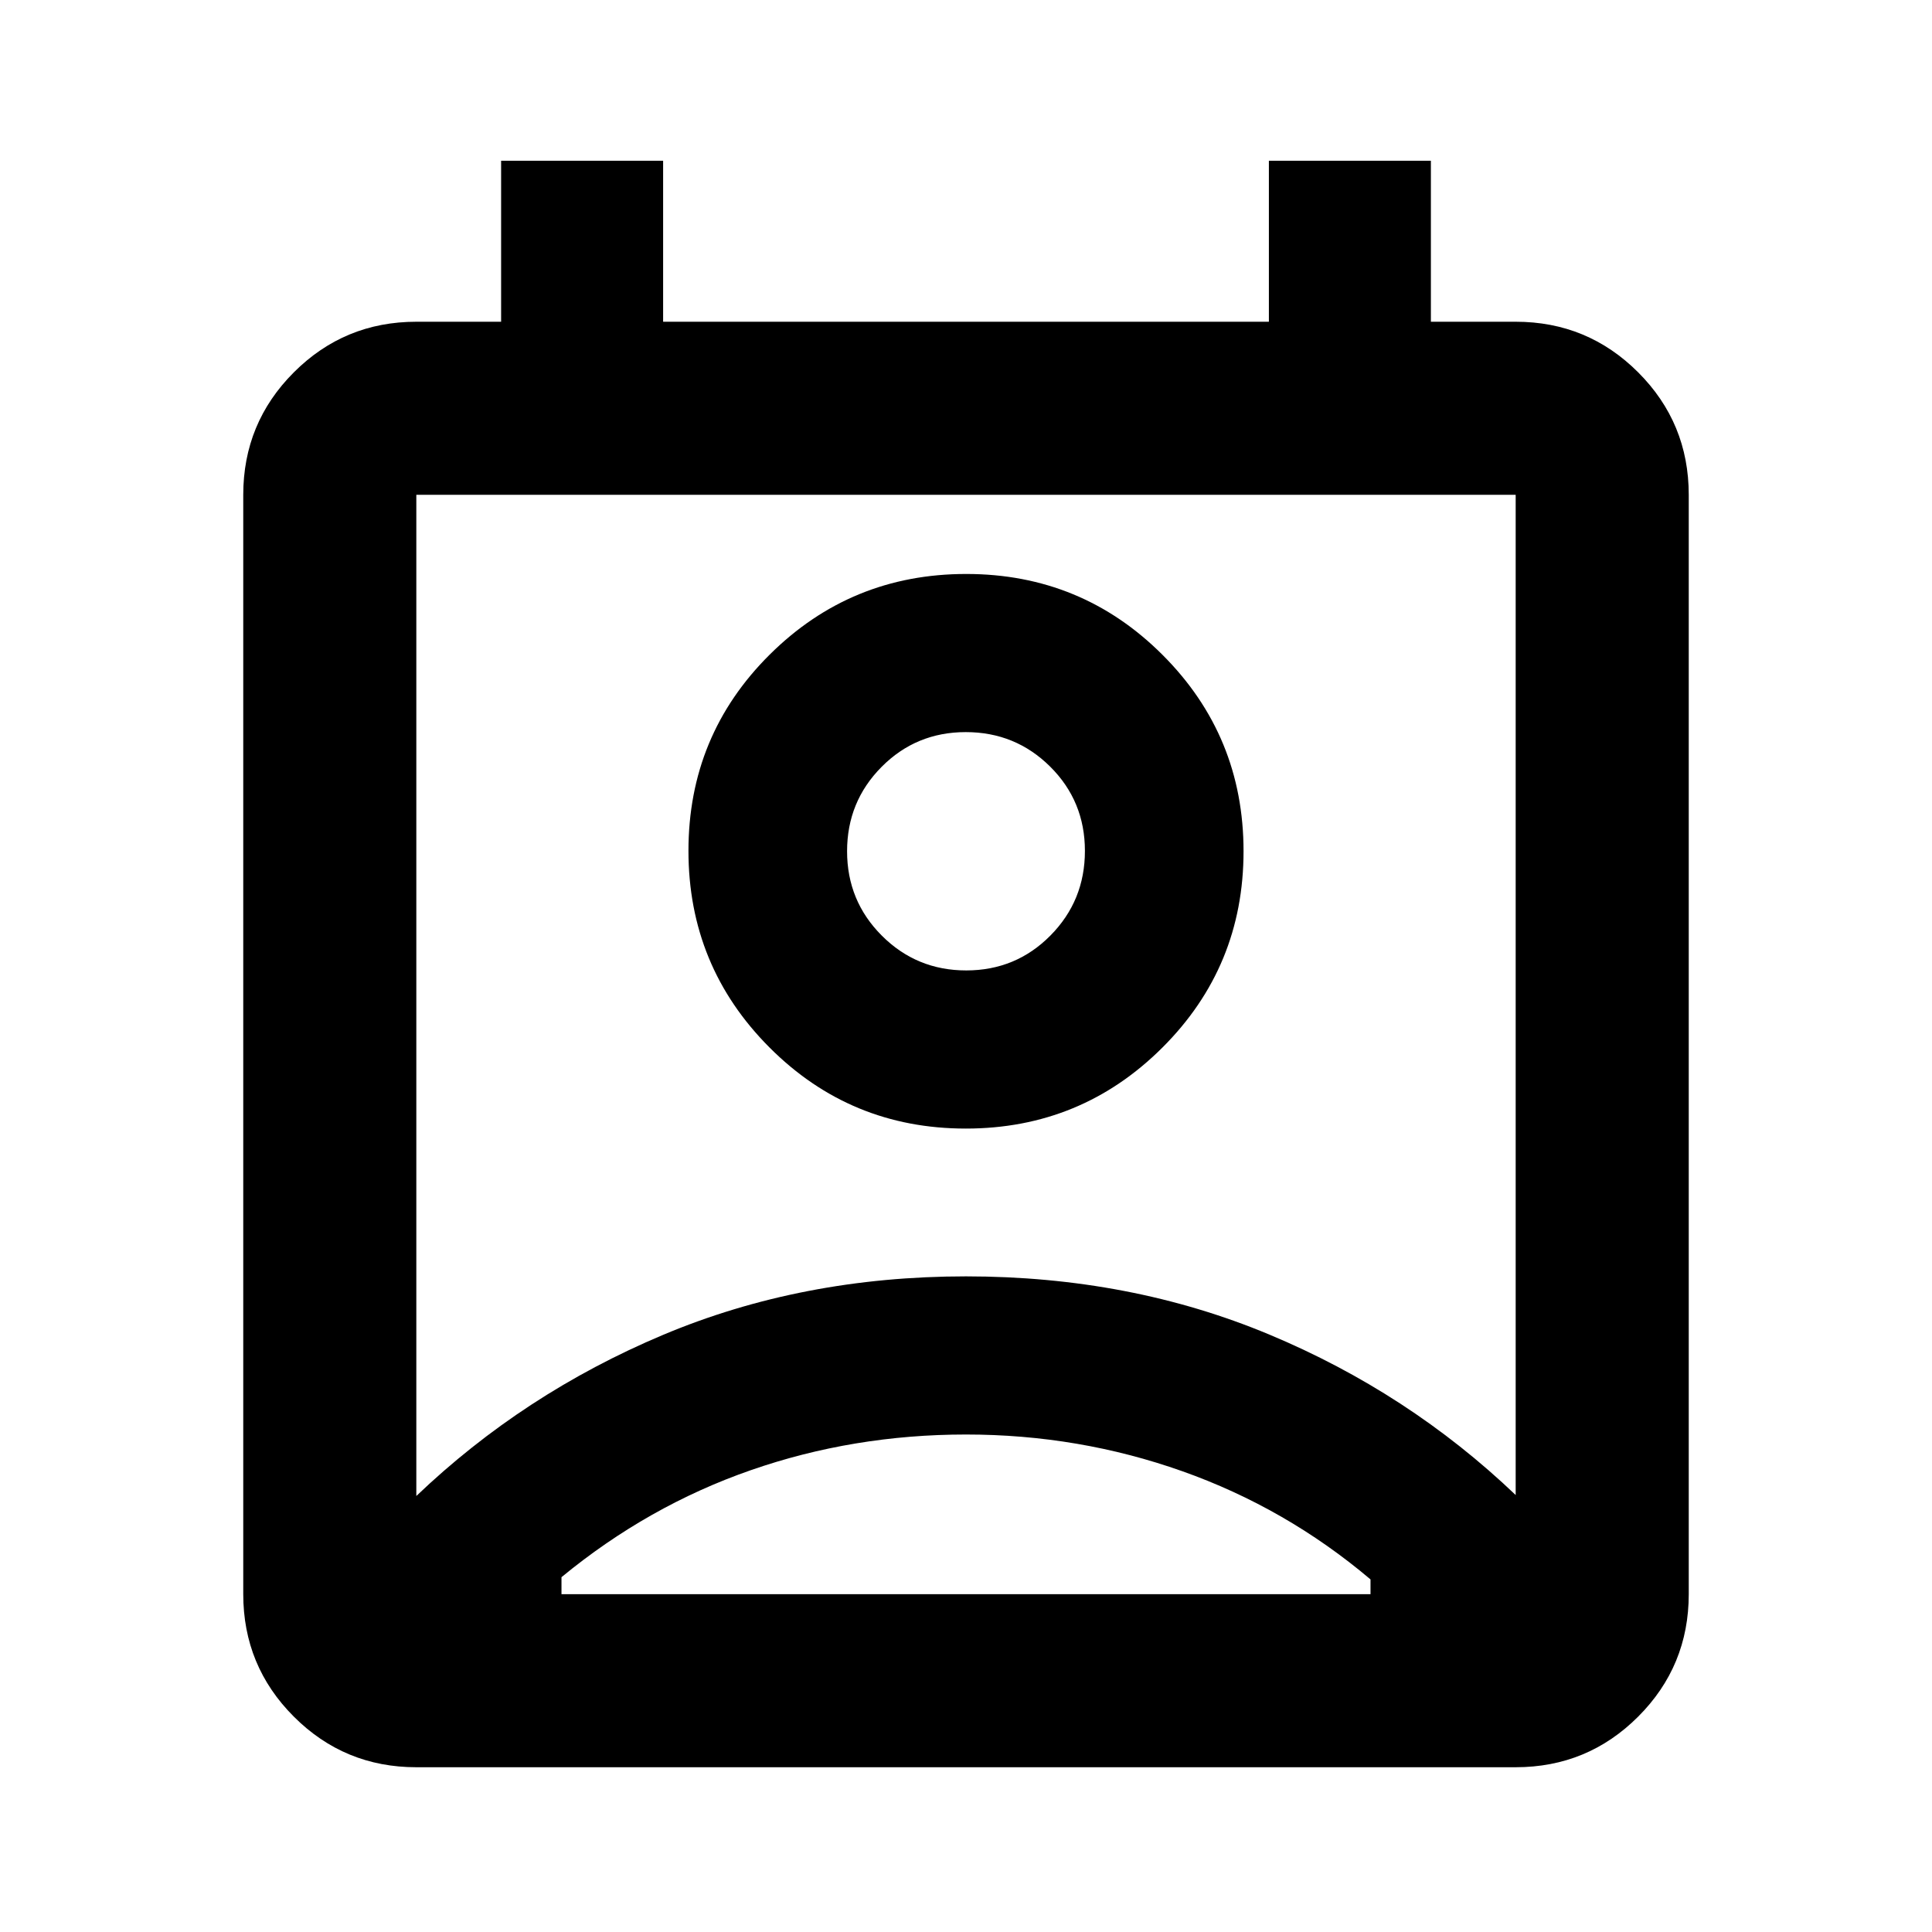 <svg xmlns="http://www.w3.org/2000/svg" height="24" viewBox="0 -960 960 960" width="24"><path d="M480-247.2q-56 0-107 17.75t-94 53.14v8.44h402v-7.33q-42-35.5-93.5-53.75T480-247.2Zm-273.13 30.55q53.31-50.88 122.47-80Q398.5-325.78 480-325.78t150.66 28.89q69.16 28.88 122.47 79.76v-497H206.87v497.48Zm273.02-182.57q-57.35 0-97.57-40.34-40.23-40.34-40.23-97.68 0-57.35 40.34-97.46 40.34-40.1 97.68-40.1 57.35 0 97.57 40.22 40.23 40.22 40.23 97.56 0 57.35-40.34 97.57-40.34 40.23-97.68 40.23Zm.23-78.58q24.66 0 41.81-17.32 17.16-17.32 17.16-42.06 0-24.73-17.27-41.89-17.27-17.15-41.94-17.15-24.66 0-41.81 17.27-17.16 17.27-17.16 41.93 0 24.67 17.27 41.94 17.27 17.28 41.94 17.28ZM206.87-81.87q-35.72 0-60.86-25.14t-25.14-60.86v-546.26q0-35.72 25.14-60.86t60.86-25.14H249v-80h80.5v80h301v-80H711v80h42.13q35.72 0 60.86 25.14t25.14 60.86v546.26q0 35.72-25.14 60.86t-60.86 25.14H206.87ZM480-537.13Zm0 369.26h201-402 201Z"/></svg>